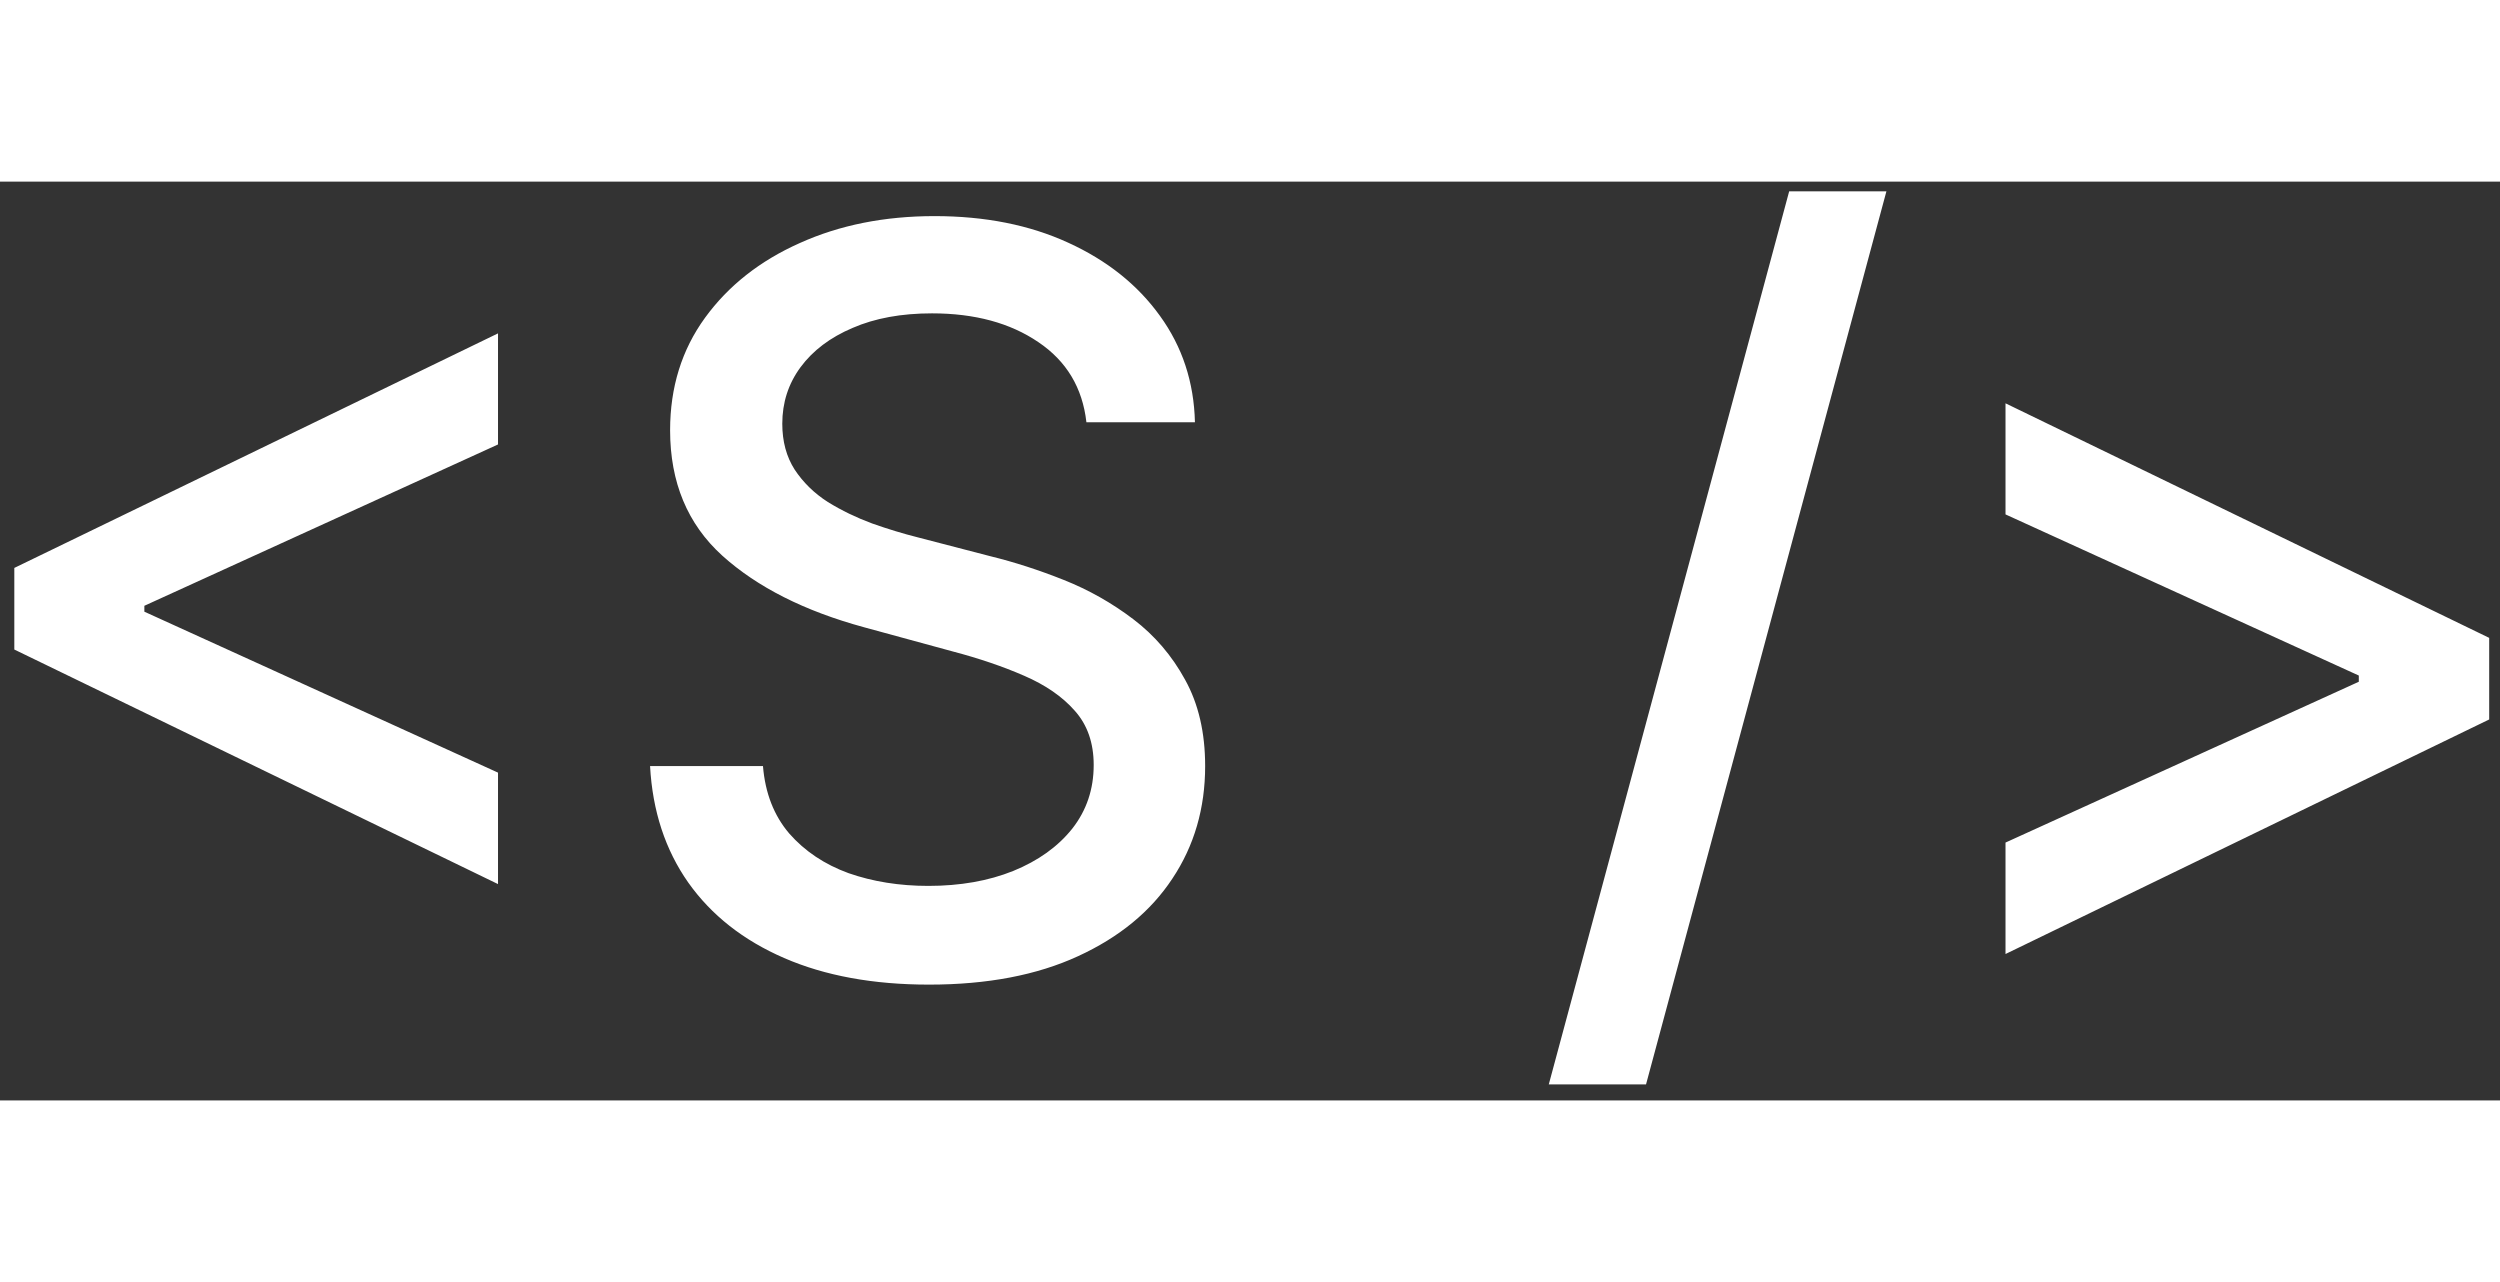 <svg width="117" height="60" viewBox="0 0 117 43" fill="none" xmlns="http://www.w3.org/2000/svg">
<rect x="0" y="0" width="117" height="43" fill="#333333" stroke="none"/>
<path d="M0.67 21.898V18.079L23.307 7.102V12.301L6.602 19.921L6.756 19.614V20.347L6.602 20.057L23.307 27.659V32.875L0.67 21.898ZM50.844 11.261C50.662 9.648 49.912 8.398 48.594 7.511C47.276 6.614 45.617 6.165 43.617 6.165C42.185 6.165 40.946 6.392 39.901 6.847C38.855 7.29 38.043 7.903 37.463 8.688C36.895 9.46 36.611 10.341 36.611 11.329C36.611 12.159 36.804 12.875 37.19 13.477C37.588 14.079 38.105 14.585 38.742 14.994C39.389 15.392 40.082 15.727 40.821 16C41.56 16.261 42.27 16.477 42.952 16.648L46.361 17.534C47.474 17.807 48.617 18.176 49.787 18.642C50.957 19.108 52.043 19.722 53.043 20.483C54.043 21.244 54.849 22.188 55.463 23.312C56.088 24.438 56.401 25.784 56.401 27.352C56.401 29.329 55.889 31.085 54.867 32.619C53.855 34.153 52.383 35.364 50.452 36.25C48.531 37.136 46.207 37.58 43.48 37.58C40.867 37.58 38.605 37.165 36.696 36.335C34.787 35.506 33.293 34.33 32.213 32.807C31.134 31.273 30.537 29.454 30.423 27.352H35.707C35.81 28.614 36.219 29.665 36.935 30.506C37.662 31.335 38.588 31.954 39.713 32.364C40.849 32.761 42.094 32.96 43.446 32.96C44.935 32.96 46.258 32.727 47.418 32.261C48.588 31.784 49.508 31.125 50.179 30.284C50.849 29.432 51.185 28.438 51.185 27.301C51.185 26.267 50.889 25.421 50.298 24.761C49.719 24.102 48.929 23.557 47.929 23.125C46.94 22.693 45.821 22.312 44.571 21.983L40.446 20.858C37.651 20.097 35.435 18.977 33.798 17.5C32.173 16.023 31.361 14.068 31.361 11.636C31.361 9.625 31.906 7.869 32.997 6.369C34.088 4.869 35.565 3.705 37.429 2.875C39.293 2.034 41.395 1.614 43.736 1.614C46.099 1.614 48.185 2.028 49.992 2.858C51.81 3.688 53.242 4.83 54.287 6.284C55.332 7.727 55.878 9.386 55.923 11.261H50.844ZM88.284 0.455L77.034 42.25H72.483L83.733 0.455H88.284ZM116.494 25.171L93.858 36.148V30.932L110.562 23.329L110.392 23.619V22.886L110.562 23.193L93.858 15.574V10.375L116.494 21.352V25.171Z" fill="white"/>
</svg>
